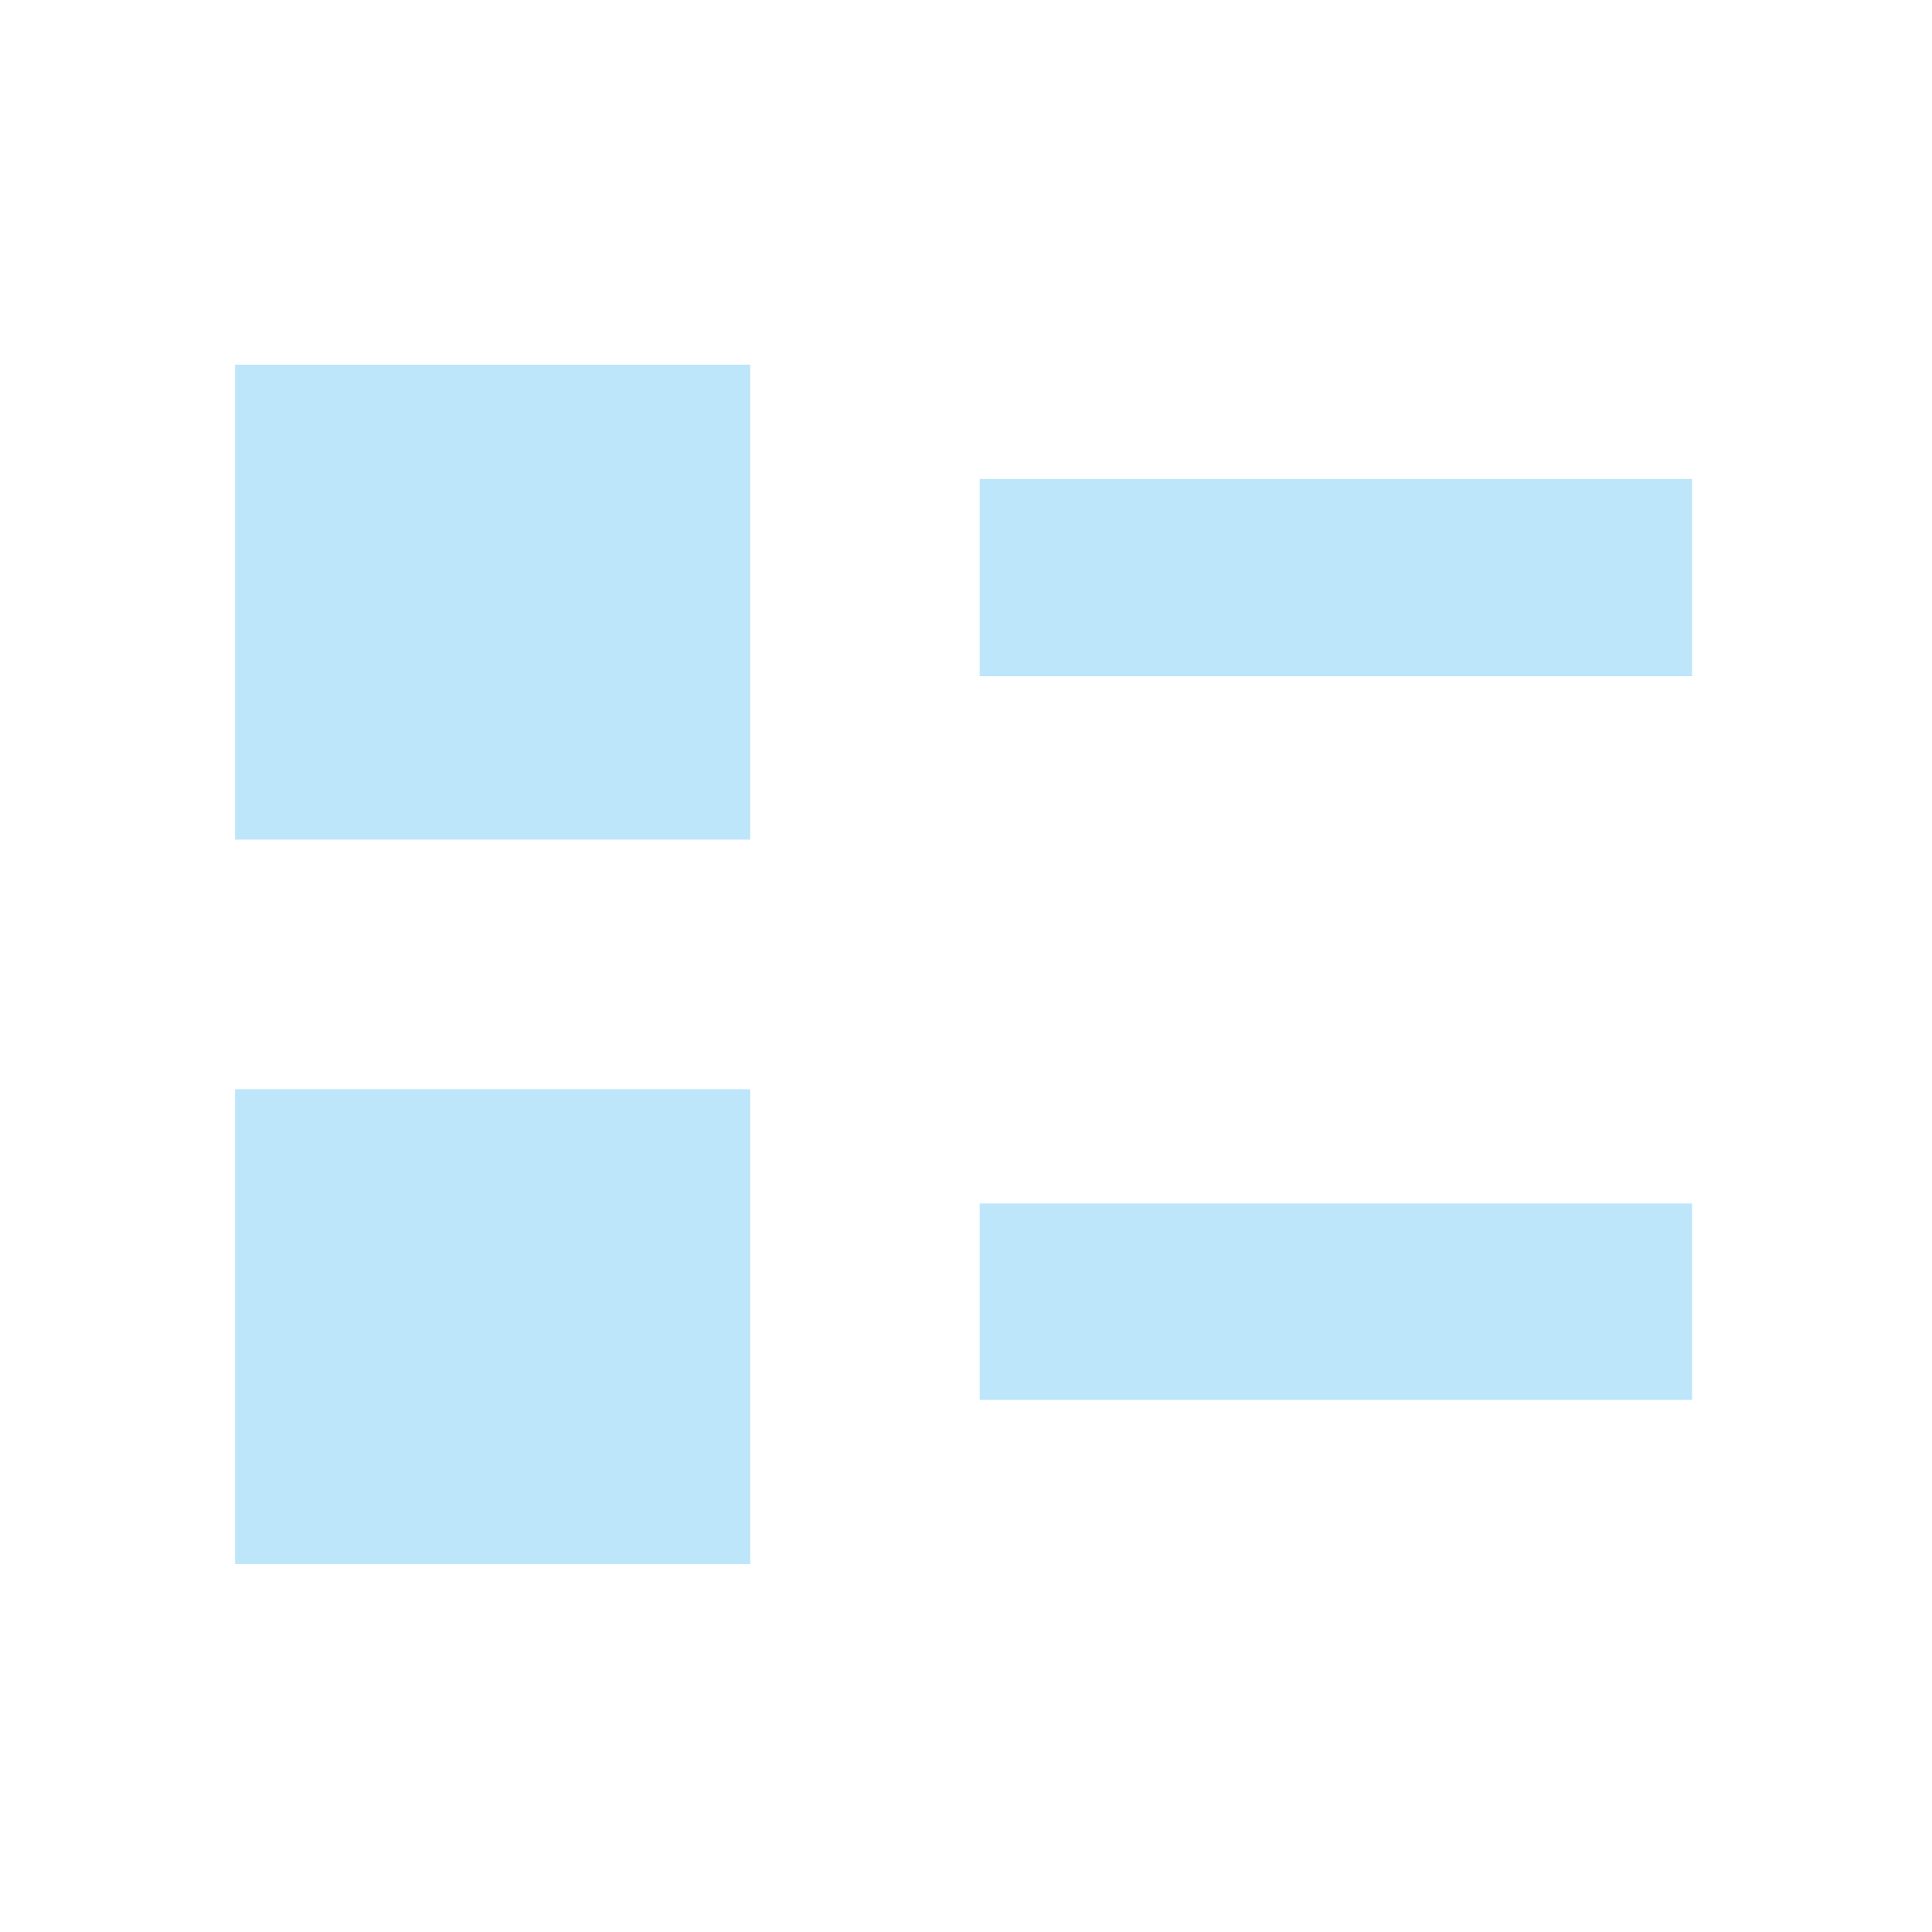 <?xml version="1.0" encoding="UTF-8" standalone="no"?>
<svg
   width="24"
   height="24"
   version="1.1"
   id="svg1"
   sodipodi:docname="view-list.svg"
   xmlns:inkscape="http://www.inkscape.org/namespaces/inkscape"
   xmlns:sodipodi="http://sodipodi.sourceforge.net/DTD/sodipodi-0.dtd"
   xmlns="http://www.w3.org/2000/svg"
   xmlns:svg="http://www.w3.org/2000/svg">
  <defs
     id="defs1" />
  <sodipodi:namedview
     id="namedview1"
     pagecolor="#505050"
     bordercolor="#eeeeee"
     borderopacity="1"
     inkscape:showpageshadow="0"
     inkscape:pageopacity="0"
     inkscape:pagecheckerboard="0"
     inkscape:deskcolor="#d1d1d1" />
  <path
     fill="#1e3f5a"
     d="m 2.92,4.53 v 5.9 h 6.4 v -5.9 z m 9.25,1.42 V 8.4 h 8.85 V 5.95 Z m -9.25,7.58 v 5.9 h 6.4 v -5.9 z m 9.25,1.42 v 2.44 h 8.85 v -2.44 z"
     paint-order="markers fill stroke"
     id="path1"
     style="fill:#bde6fb;fill-opacity:1" />
</svg>
